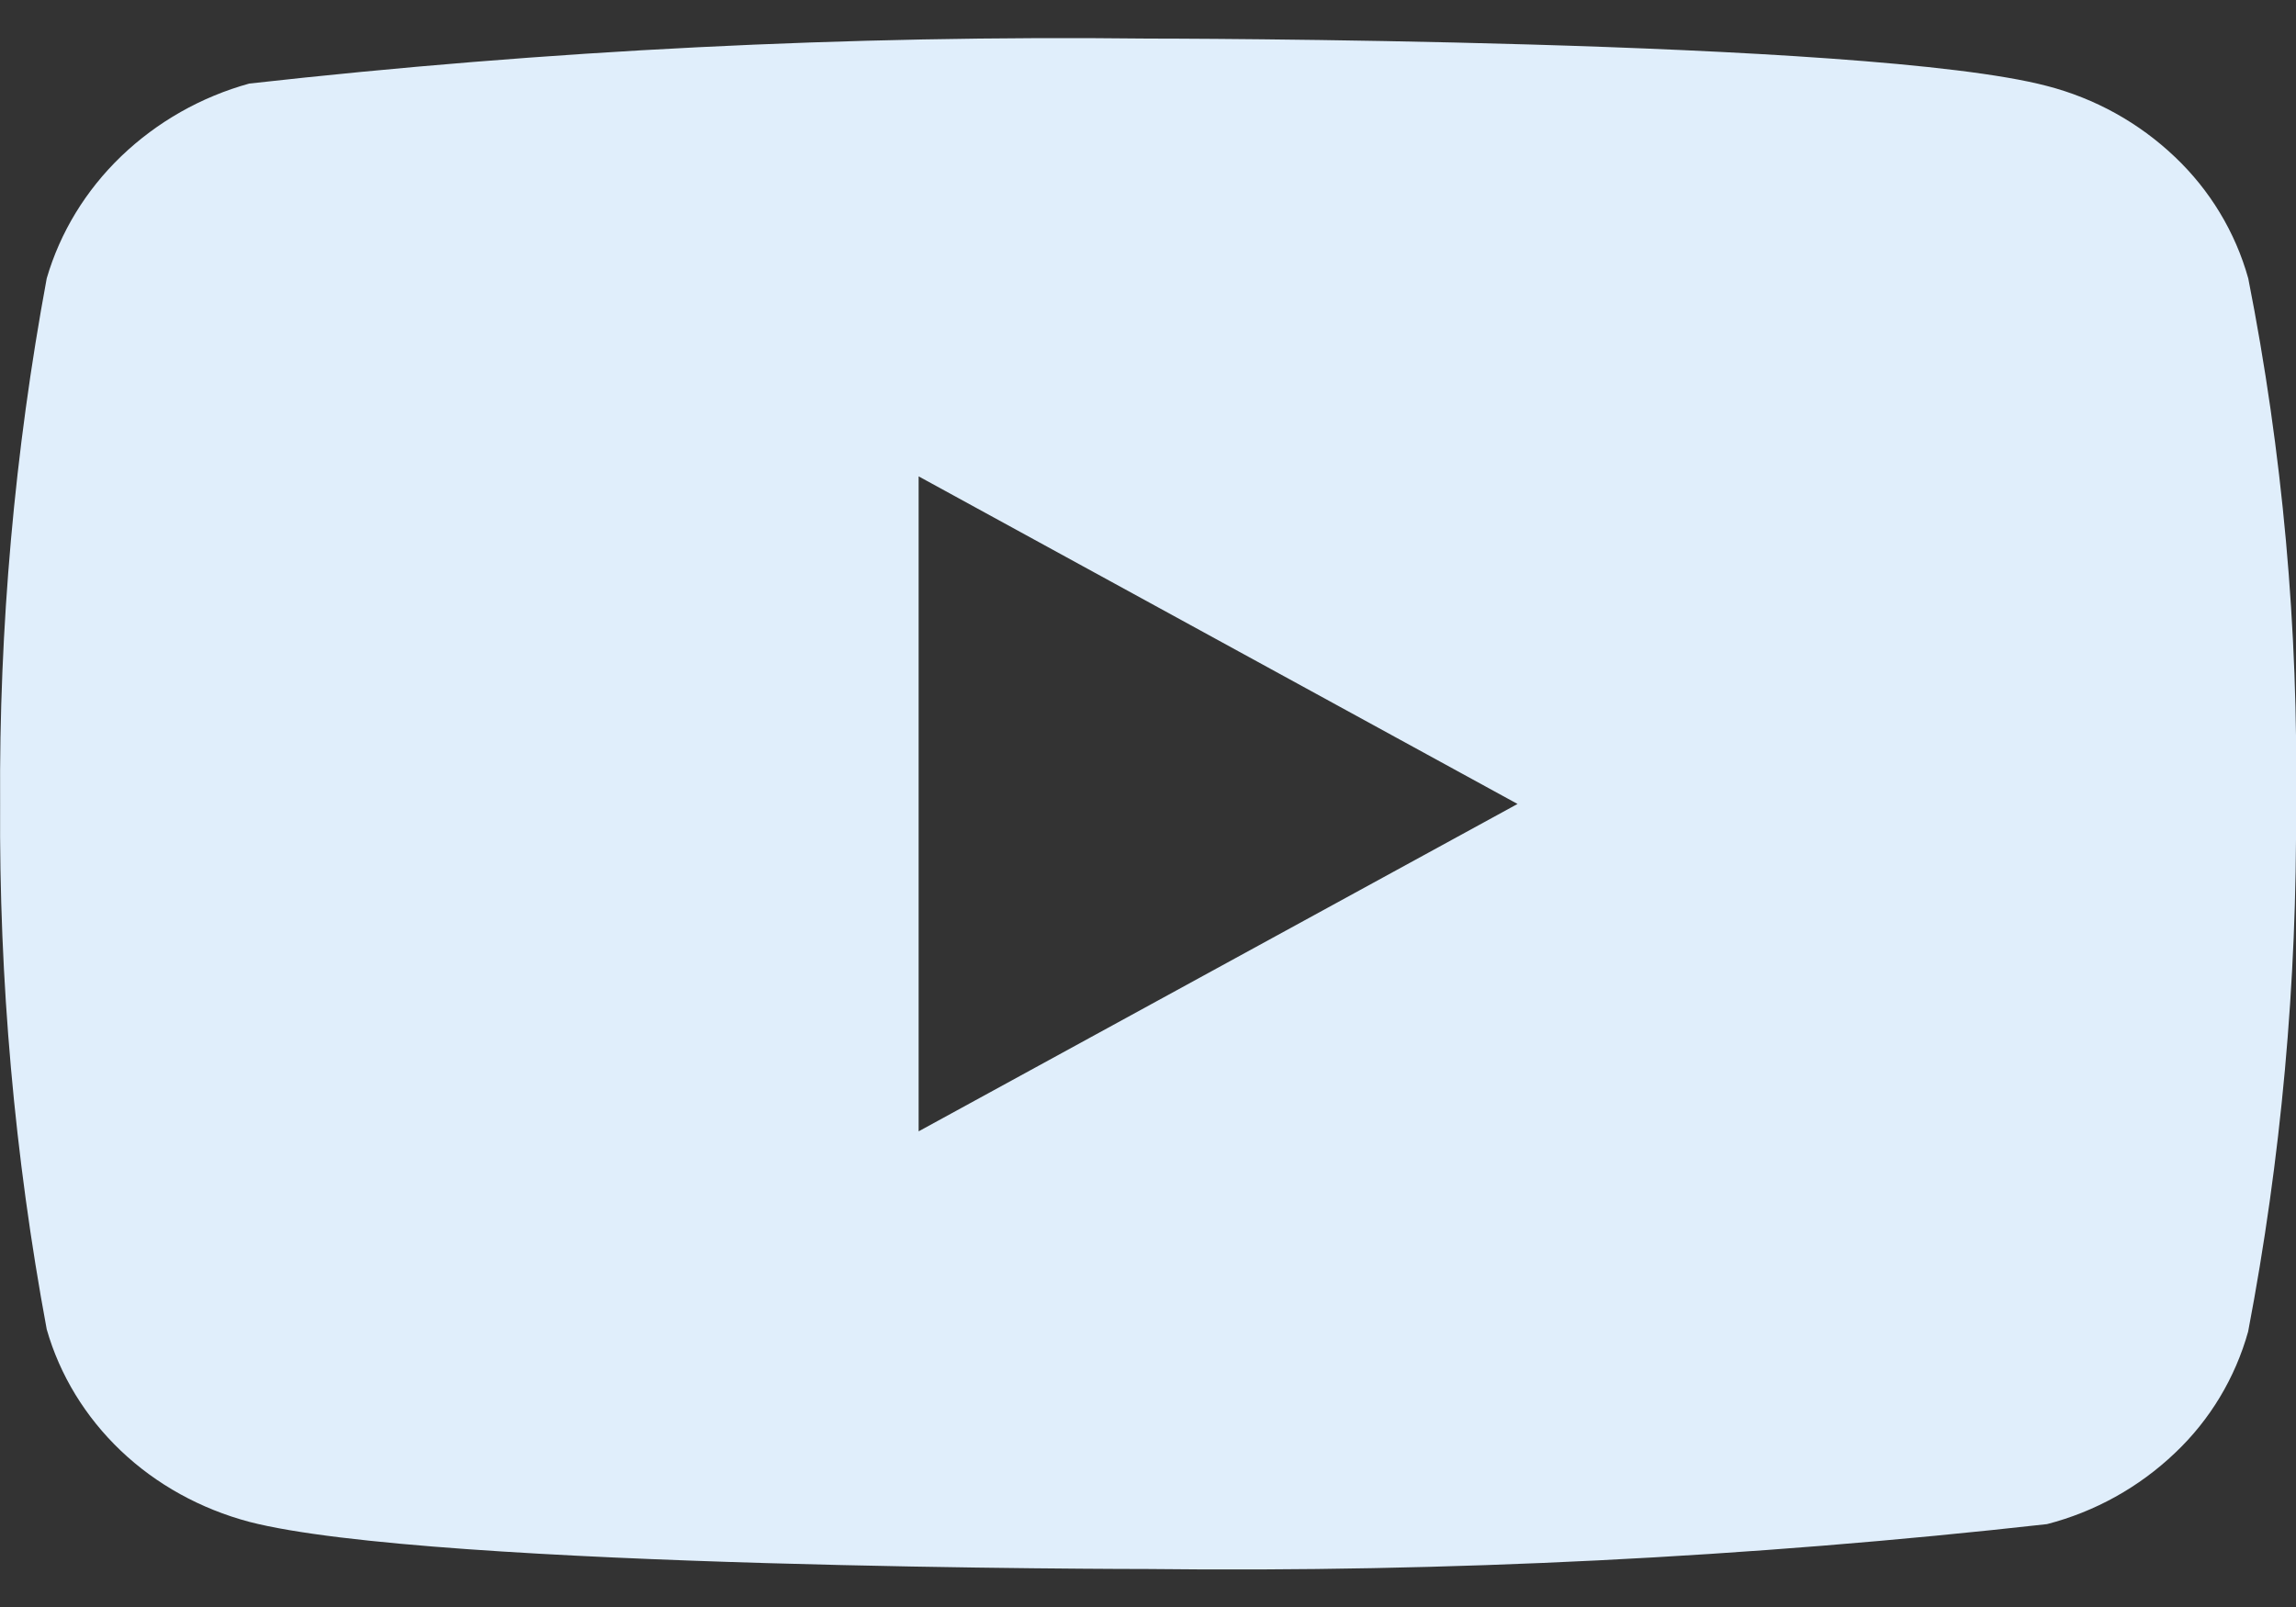<svg width="20" height="14" viewBox="0 0 20 14" fill="none" xmlns="http://www.w3.org/2000/svg">
<rect x="0" y="0" width="20" height="14" fill="#333333" stroke="none"/>
<path d="M19.584 2.425C19.471 2.021 19.25 1.656 18.945 1.367C18.632 1.069 18.249 0.857 17.831 0.749C16.265 0.336 9.996 0.336 9.996 0.336C7.382 0.306 4.768 0.437 2.171 0.728C1.752 0.844 1.369 1.061 1.056 1.361C0.747 1.658 0.524 2.024 0.407 2.425C0.127 3.934 -0.009 5.467 0.001 7.003C-0.009 8.537 0.126 10.069 0.407 11.581C0.521 11.98 0.744 12.345 1.053 12.639C1.362 12.933 1.747 13.145 2.171 13.258C3.756 13.669 9.996 13.669 9.996 13.669C12.613 13.699 15.229 13.569 17.831 13.278C18.249 13.17 18.632 12.957 18.945 12.659C19.25 12.371 19.47 12.005 19.583 11.601C19.871 10.092 20.01 8.558 20 7.022C20.022 5.479 19.883 3.938 19.584 2.425V2.425ZM8.002 9.856V4.15L13.219 7.004L8.002 9.856Z" fill="#E0EEFB"/>
</svg>
